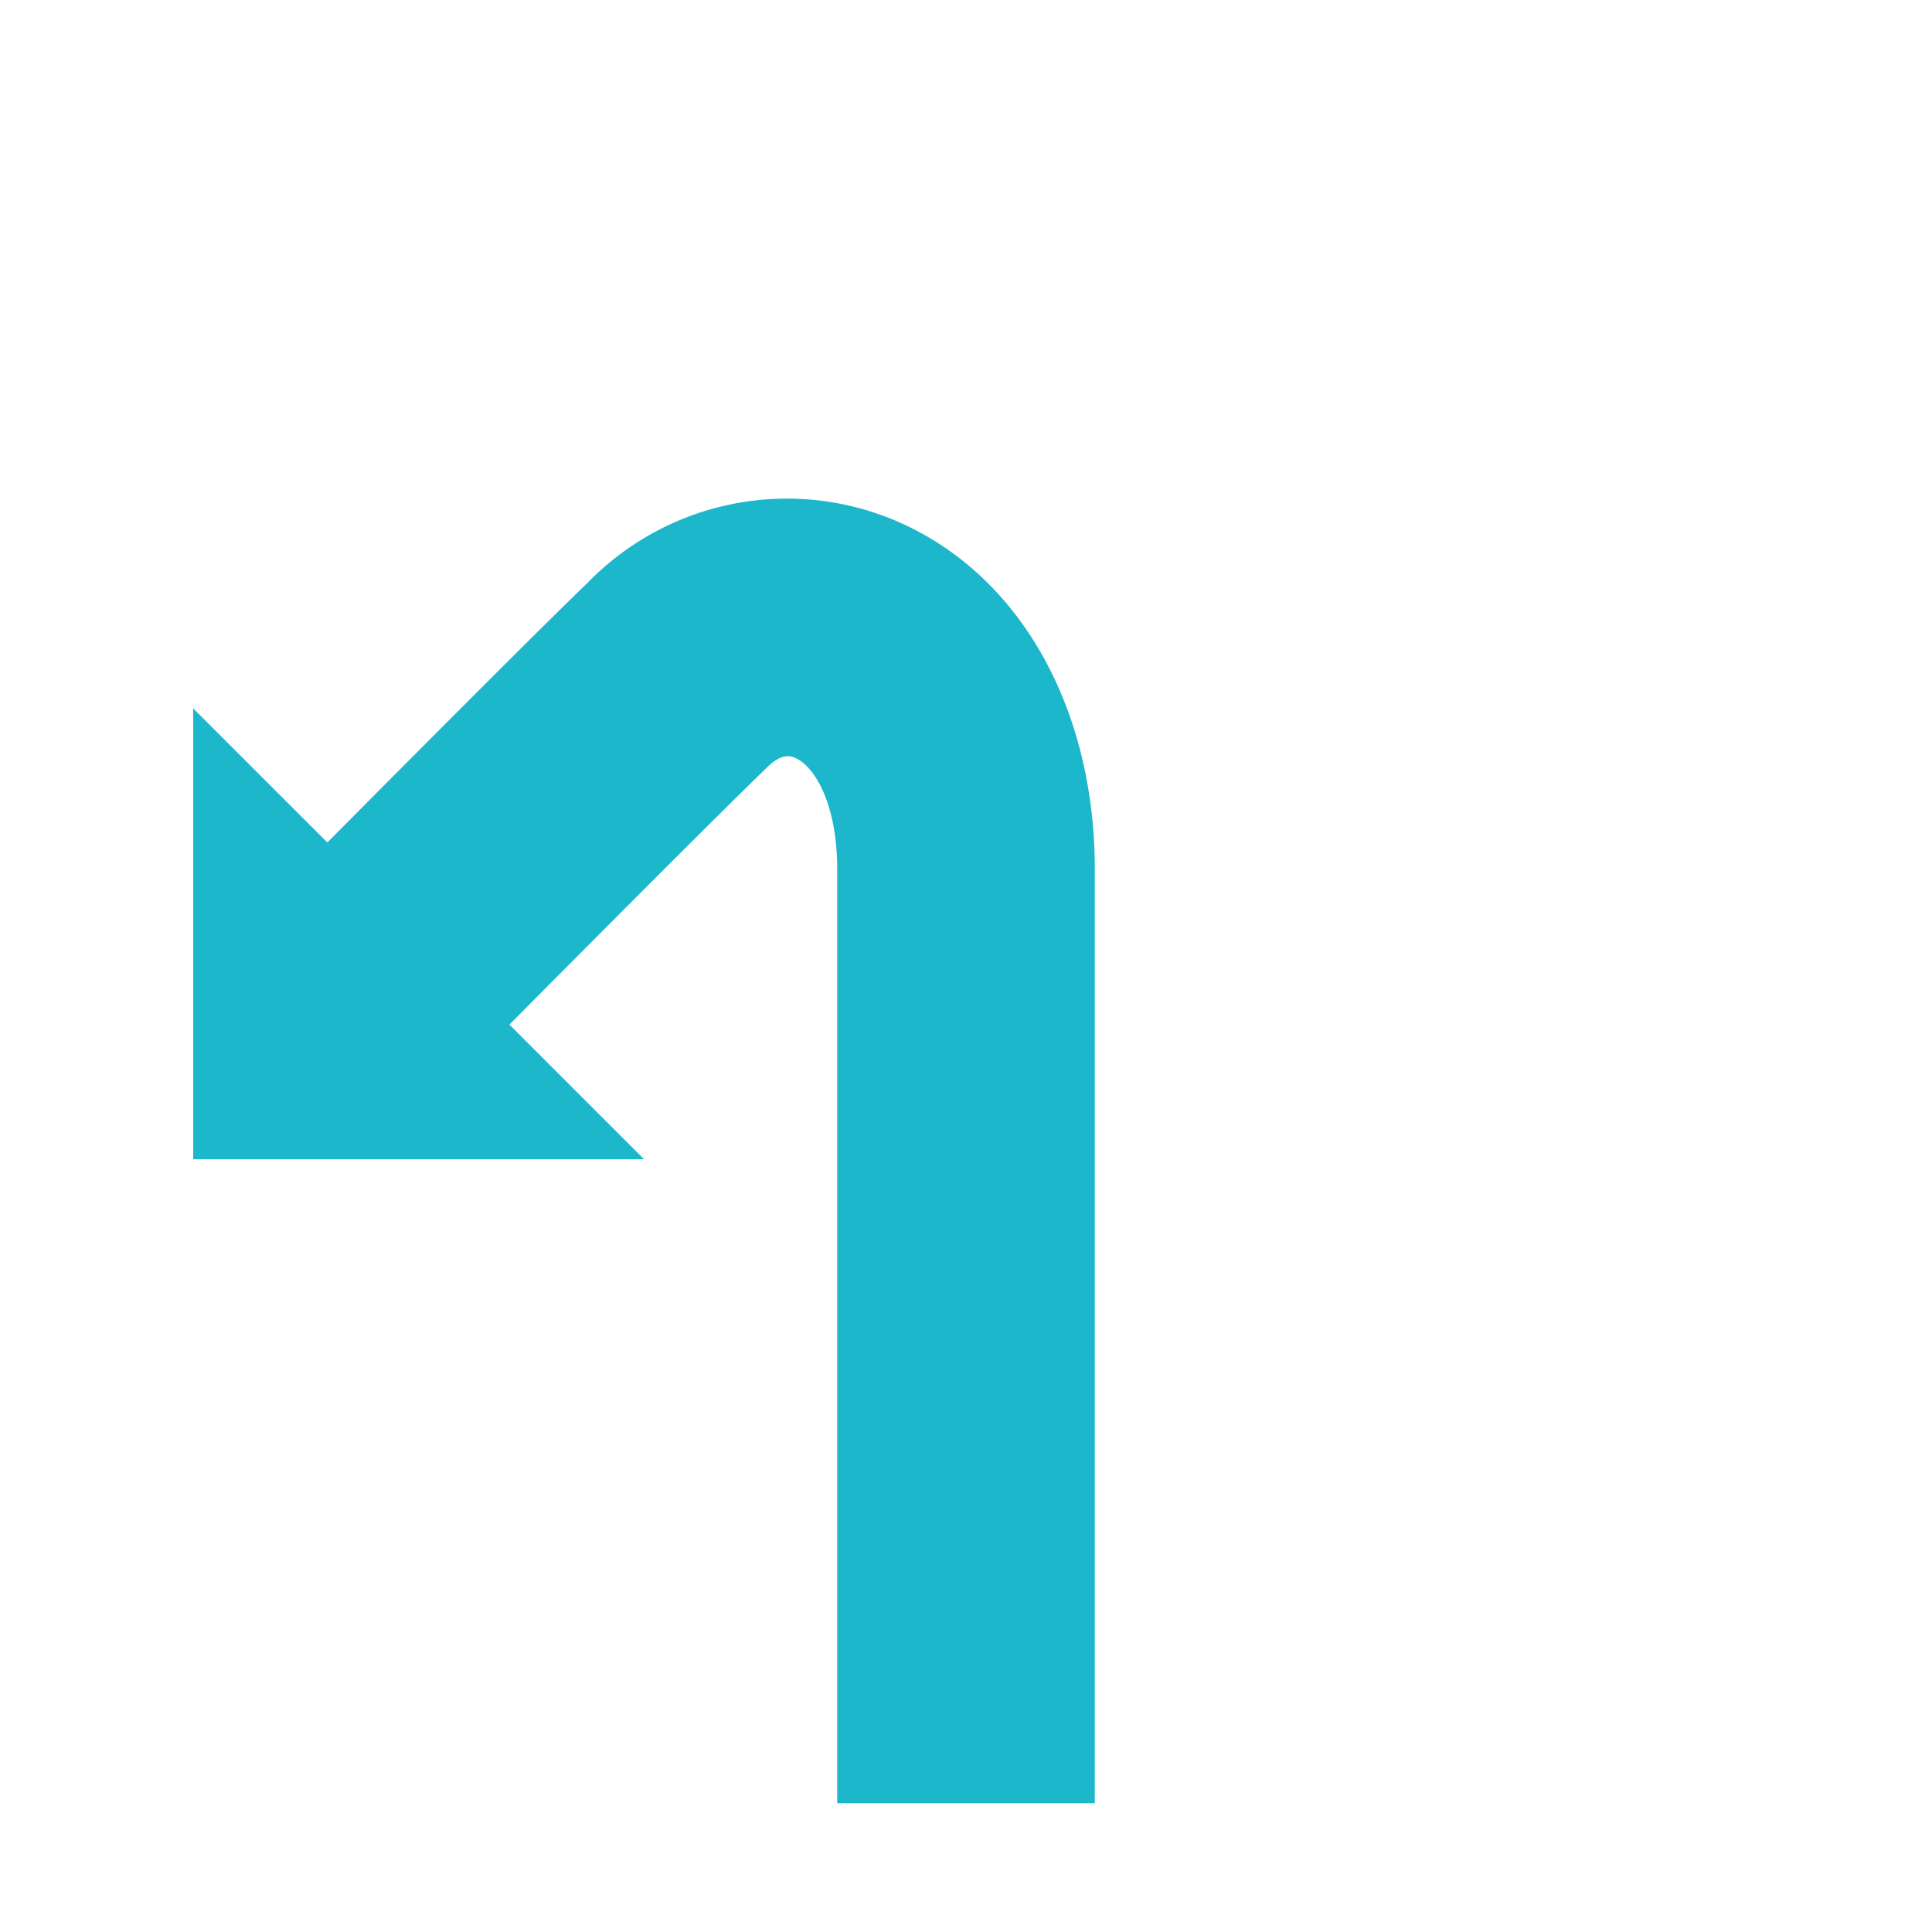 <svg id="Ebene_1" data-name="Ebene 1" xmlns="http://www.w3.org/2000/svg" viewBox="0 0 30 30"><defs><style>.cls-1{fill:#1db7cb;}</style></defs><path class="cls-1" d="M13.87,8.07a4.319,4.319,0,0,0-4.751.985c-.635.607-2.756,2.737-4.036,4.027L3,11v7h7L7.91,15.91c1.27-1.279,3.383-3.402,4.004-3.996.229-.228.371-.172.425-.149.318.132.661.731.661,1.735v14.5h4v-14.5C17,10.95,15.8,8.869,13.87,8.07Z"/></svg>